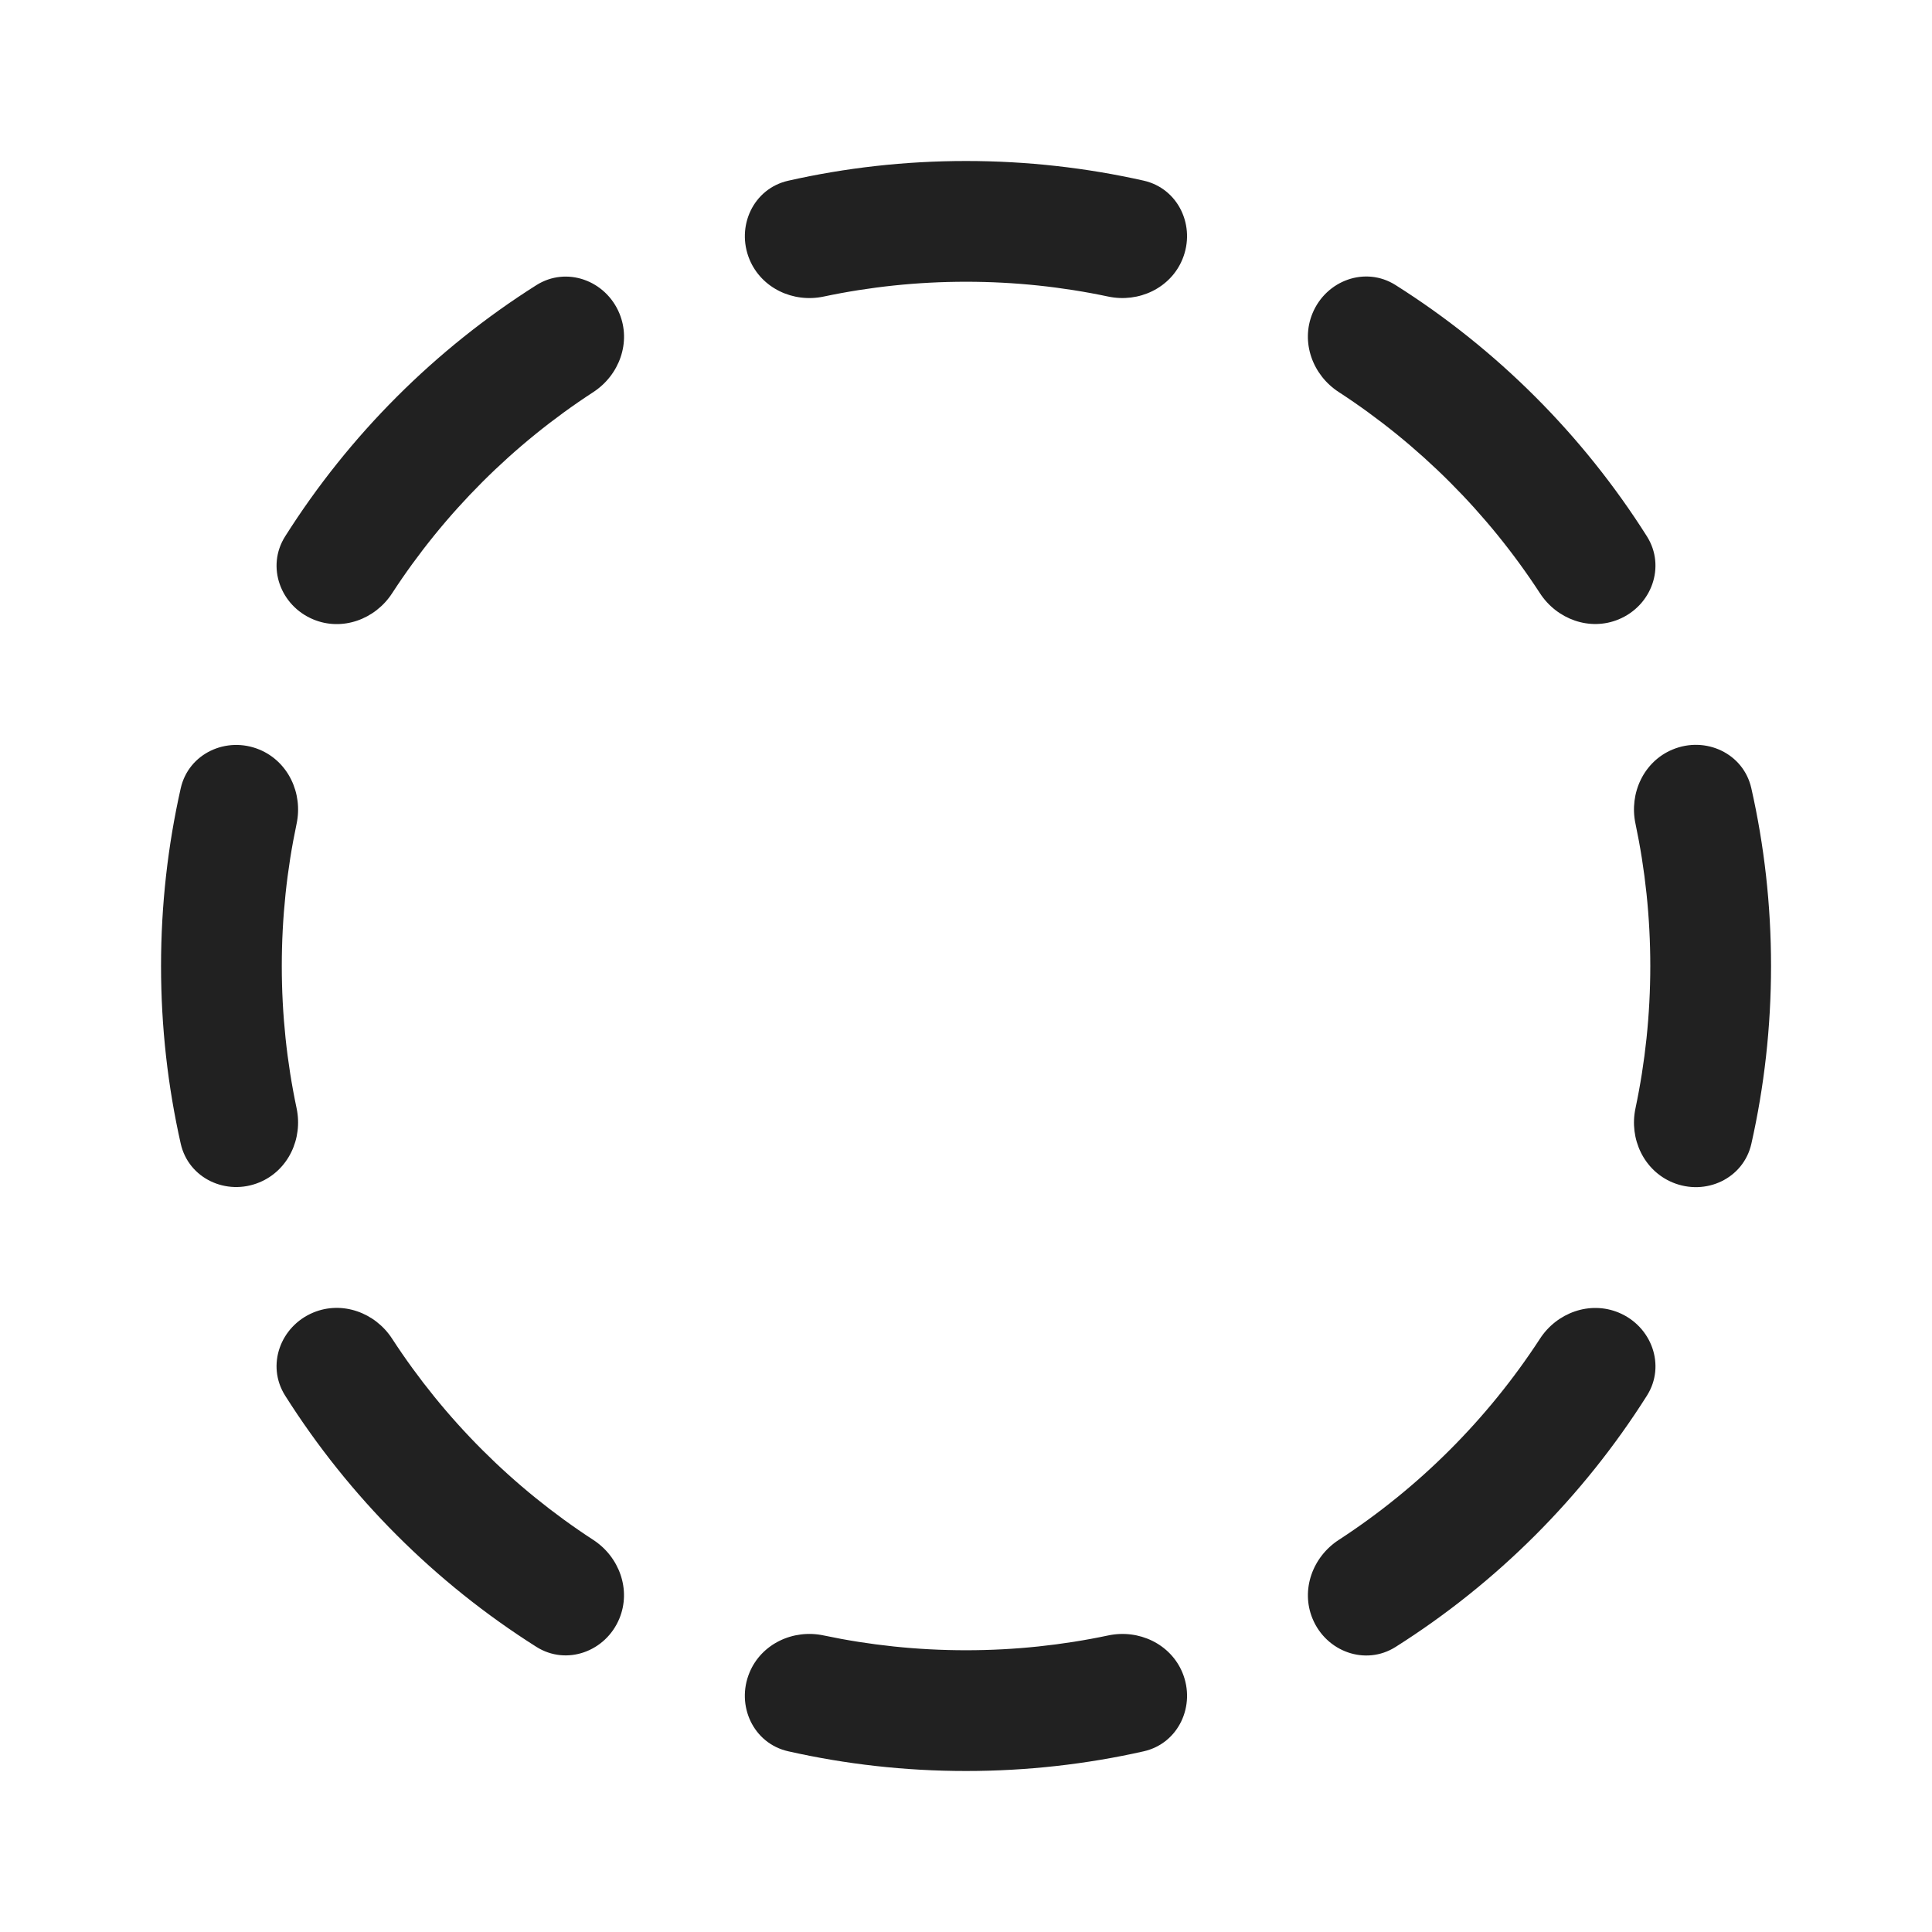 <svg width="48" height="48" viewBox="0 0 48 48" fill="none" xmlns="http://www.w3.org/2000/svg">
<path d="M15.389 7.787C15.049 6.966 14.076 6.61 13.325 7.085C10.81 8.675 8.674 10.812 7.084 13.327C6.609 14.077 6.966 15.051 7.786 15.39C8.501 15.687 9.319 15.39 9.741 14.741C11.039 12.746 12.745 11.04 14.74 9.742C15.389 9.319 15.685 8.502 15.389 7.787ZM20.464 7.368C19.706 7.529 18.918 7.16 18.621 6.445C18.282 5.625 18.717 4.685 19.583 4.49C21.004 4.169 22.483 4 24.001 4C25.517 4 26.994 4.169 28.414 4.488C29.28 4.683 29.716 5.624 29.376 6.444C29.08 7.159 28.291 7.528 27.534 7.368C26.394 7.127 25.212 7 24.001 7C22.788 7 21.605 7.127 20.464 7.368ZM40.215 15.388C39.499 15.685 38.682 15.388 38.26 14.739C36.961 12.744 35.254 11.038 33.259 9.739C32.609 9.317 32.313 8.499 32.609 7.784C32.949 6.964 33.922 6.608 34.672 7.082C37.189 8.672 39.326 10.809 40.917 13.325C41.391 14.075 41.035 15.049 40.215 15.388ZM41.557 29.379C40.841 29.082 40.472 28.294 40.633 27.536C40.874 26.395 41.001 25.212 41.001 24C41.001 22.787 40.874 21.604 40.633 20.464C40.472 19.706 40.841 18.917 41.556 18.621C42.376 18.281 43.316 18.717 43.511 19.583C43.832 21.004 44.001 22.482 44.001 24C44.001 25.518 43.832 26.996 43.512 28.417C43.316 29.283 42.377 29.718 41.557 29.379ZM32.61 40.216C32.313 39.5 32.61 38.683 33.259 38.26C35.255 36.962 36.961 35.256 38.26 33.26C38.682 32.611 39.5 32.315 40.215 32.611C41.035 32.951 41.392 33.925 40.917 34.675C39.326 37.191 37.189 39.327 34.673 40.918C33.923 41.392 32.949 41.036 32.61 40.216ZM18.621 41.555C18.917 40.84 19.706 40.471 20.463 40.632C21.605 40.873 22.788 41 24.001 41C25.212 41 26.394 40.873 27.534 40.632C28.292 40.472 29.08 40.841 29.377 41.556C29.716 42.376 29.28 43.316 28.415 43.511C26.995 43.831 25.517 44 24.001 44C22.483 44 21.004 43.831 19.582 43.51C18.717 43.315 18.281 42.375 18.621 41.555ZM7.786 32.609C8.501 32.313 9.319 32.609 9.741 33.258C11.039 35.254 12.744 36.959 14.739 38.258C15.388 38.68 15.684 39.498 15.388 40.213C15.049 41.033 14.075 41.39 13.325 40.915C10.809 39.324 8.674 37.188 7.084 34.673C6.609 33.922 6.965 32.949 7.786 32.609ZM6.445 18.623C7.161 18.92 7.529 19.708 7.369 20.466C7.128 21.606 7.001 22.788 7.001 24C7.001 25.212 7.128 26.394 7.369 27.534C7.529 28.292 7.16 29.08 6.445 29.376C5.625 29.716 4.685 29.28 4.49 28.414C4.17 26.994 4.001 25.517 4.001 24C4.001 22.483 4.17 21.006 4.49 19.585C4.685 18.72 5.625 18.284 6.445 18.623Z" fill="#212121"/>
</svg>
